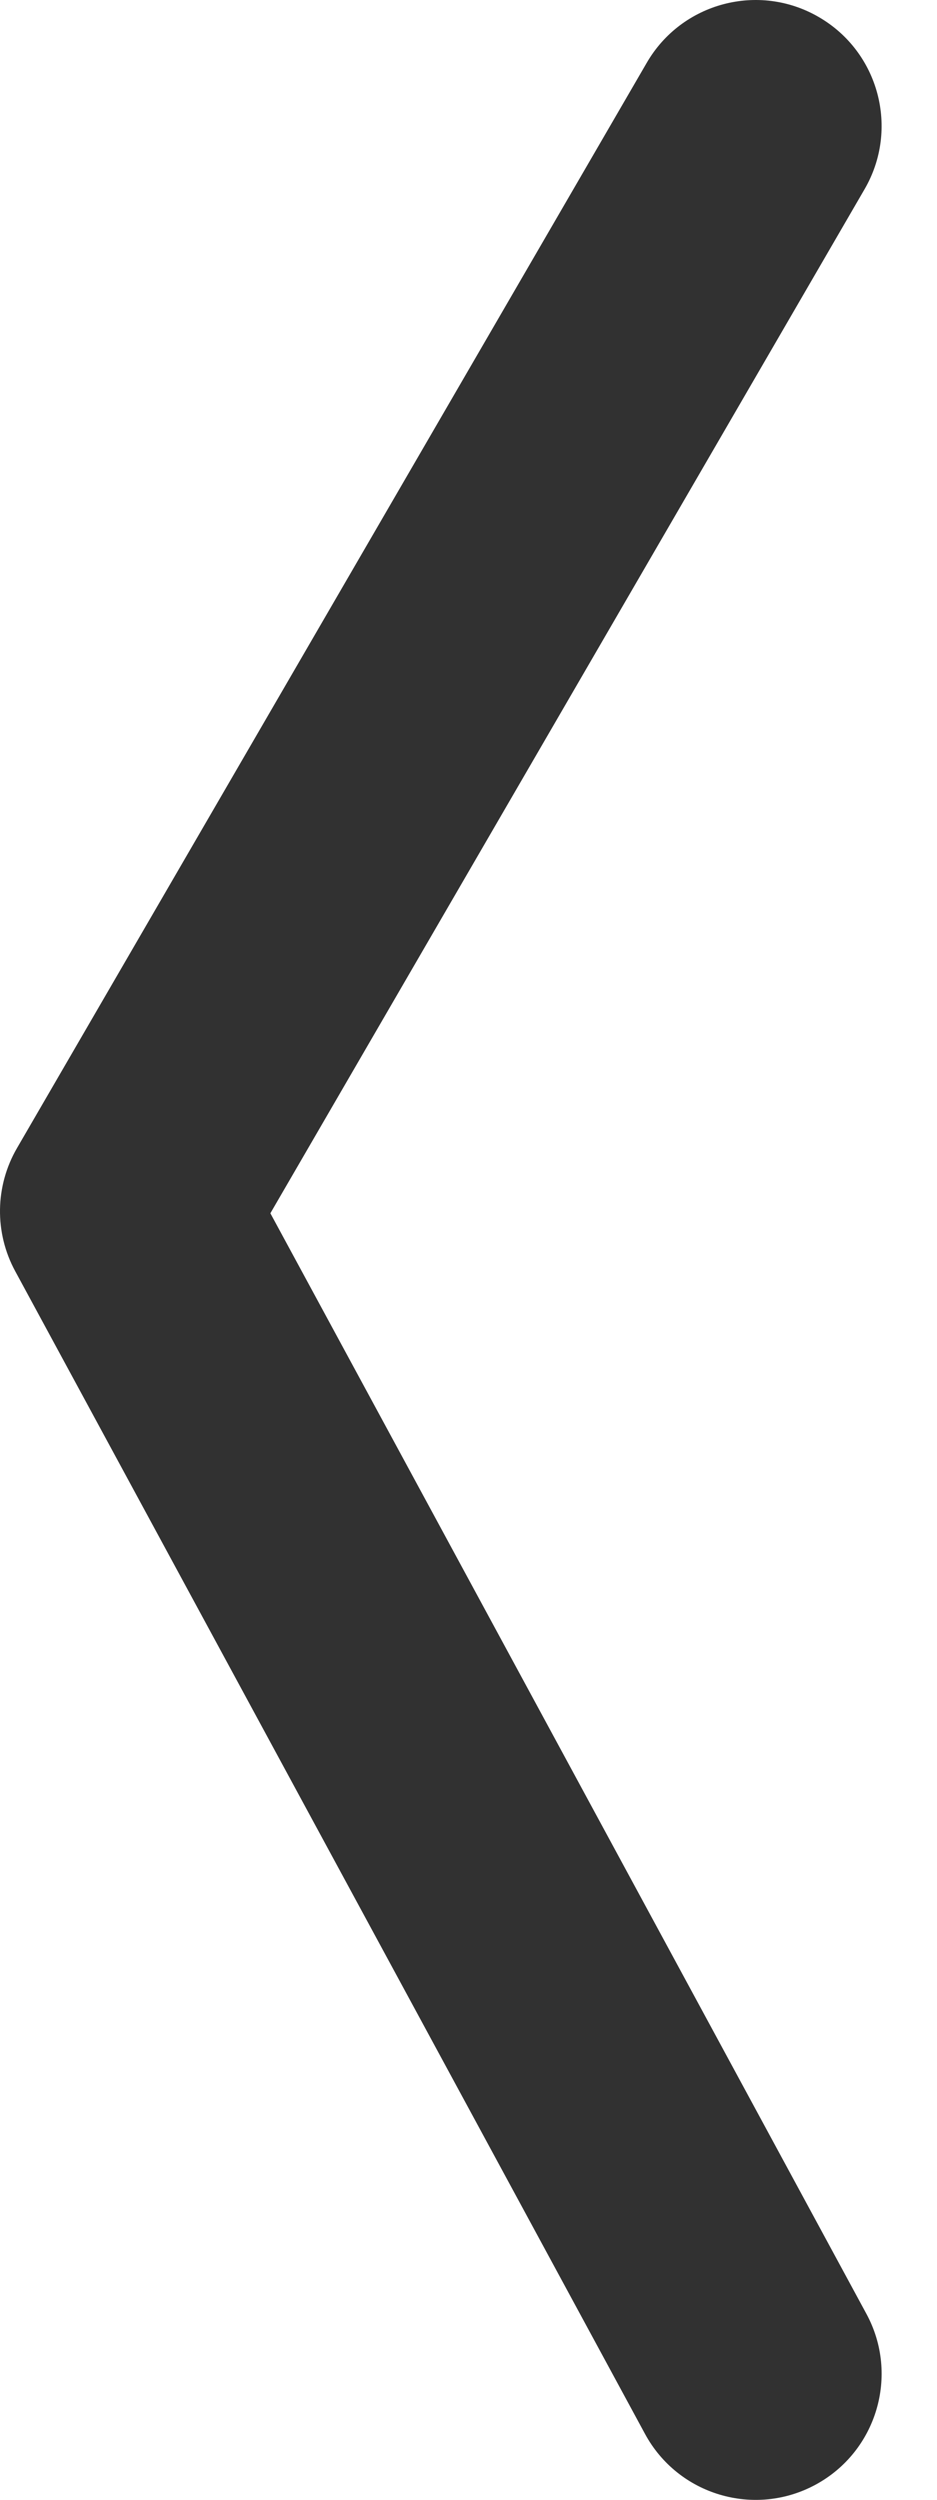 <svg width="9" height="24" viewBox="0 0 9 24" fill="none" xmlns="http://www.w3.org/2000/svg">
<path fill-rule="evenodd" clip-rule="evenodd" d="M7.834 23.854C8.422 23.535 8.64 22.801 8.322 22.214L2.597 11.648L8.304 1.817C8.64 1.239 8.443 0.499 7.865 0.164C7.288 -0.172 6.547 0.025 6.212 0.603L0.164 11.021C-0.048 11.385 -0.055 11.834 0.146 12.204L6.195 23.366C6.513 23.954 7.247 24.172 7.834 23.854Z" fill="#313131"/>
</svg>
